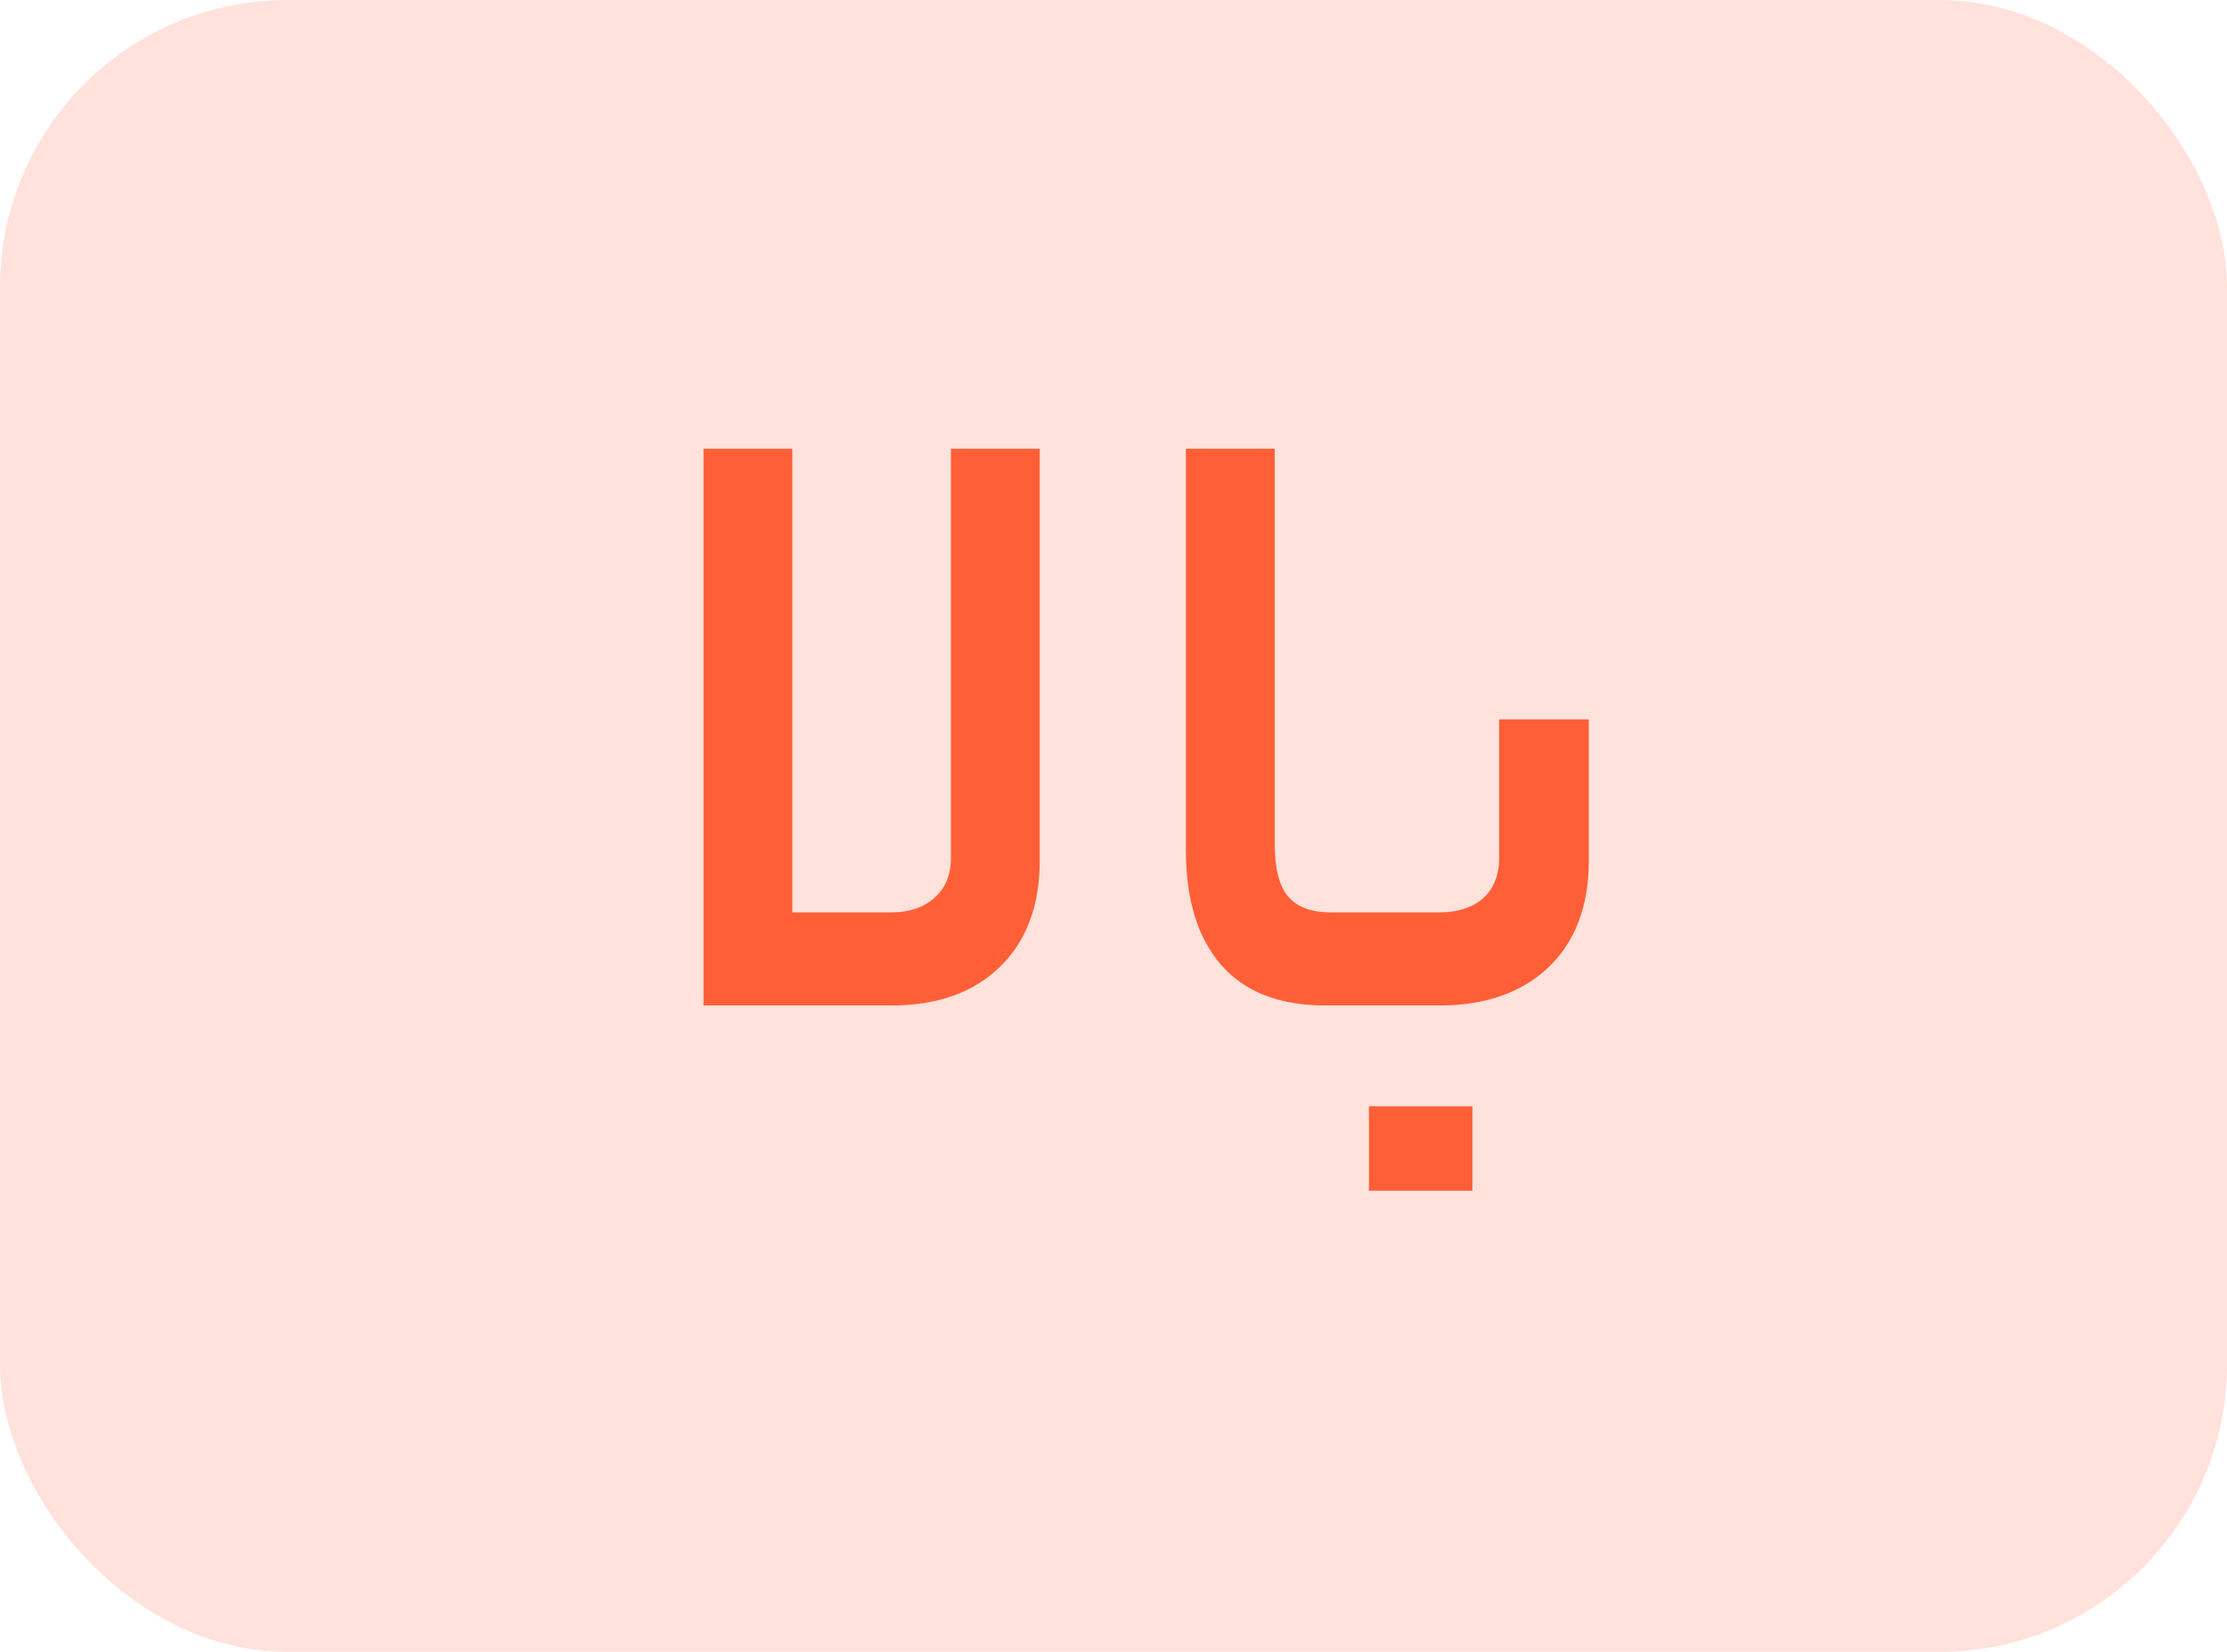 <svg width="31" height="23" viewBox="0 0 31 23" fill="none" xmlns="http://www.w3.org/2000/svg">
<rect width="31" height="23" rx="4" fill="#FFE2DB"/>
<path d="M11.029 6.248V12.704H12.409C12.657 12.704 12.857 12.636 13.009 12.5C13.161 12.364 13.237 12.18 13.237 11.948V6.248H14.473V11.984C14.473 12.616 14.285 13.112 13.909 13.472C13.541 13.824 13.041 14 12.409 14H9.793V6.248H11.029ZM18.812 12.704C18.852 12.704 18.88 12.748 18.896 12.836C18.92 12.924 18.932 13.104 18.932 13.376C18.932 13.632 18.92 13.8 18.896 13.88C18.88 13.96 18.852 14 18.812 14H18.452C17.812 14 17.328 13.812 17 13.436C16.672 13.06 16.508 12.528 16.508 11.84V6.248H17.744V11.756C17.744 12.084 17.804 12.324 17.924 12.476C18.052 12.628 18.252 12.704 18.524 12.704H18.812ZM22.116 11.984C22.116 12.616 21.928 13.112 21.552 13.472C21.176 13.824 20.672 14 20.04 14H18.816C18.736 14 18.696 13.792 18.696 13.376C18.696 12.928 18.736 12.704 18.816 12.704H20.04C20.288 12.704 20.488 12.64 20.64 12.512C20.792 12.376 20.868 12.188 20.868 11.948V10.016H22.116V11.984ZM19.056 16.58V15.404H20.496V16.58H19.056Z" fill="#FF5F37"/>
</svg>
